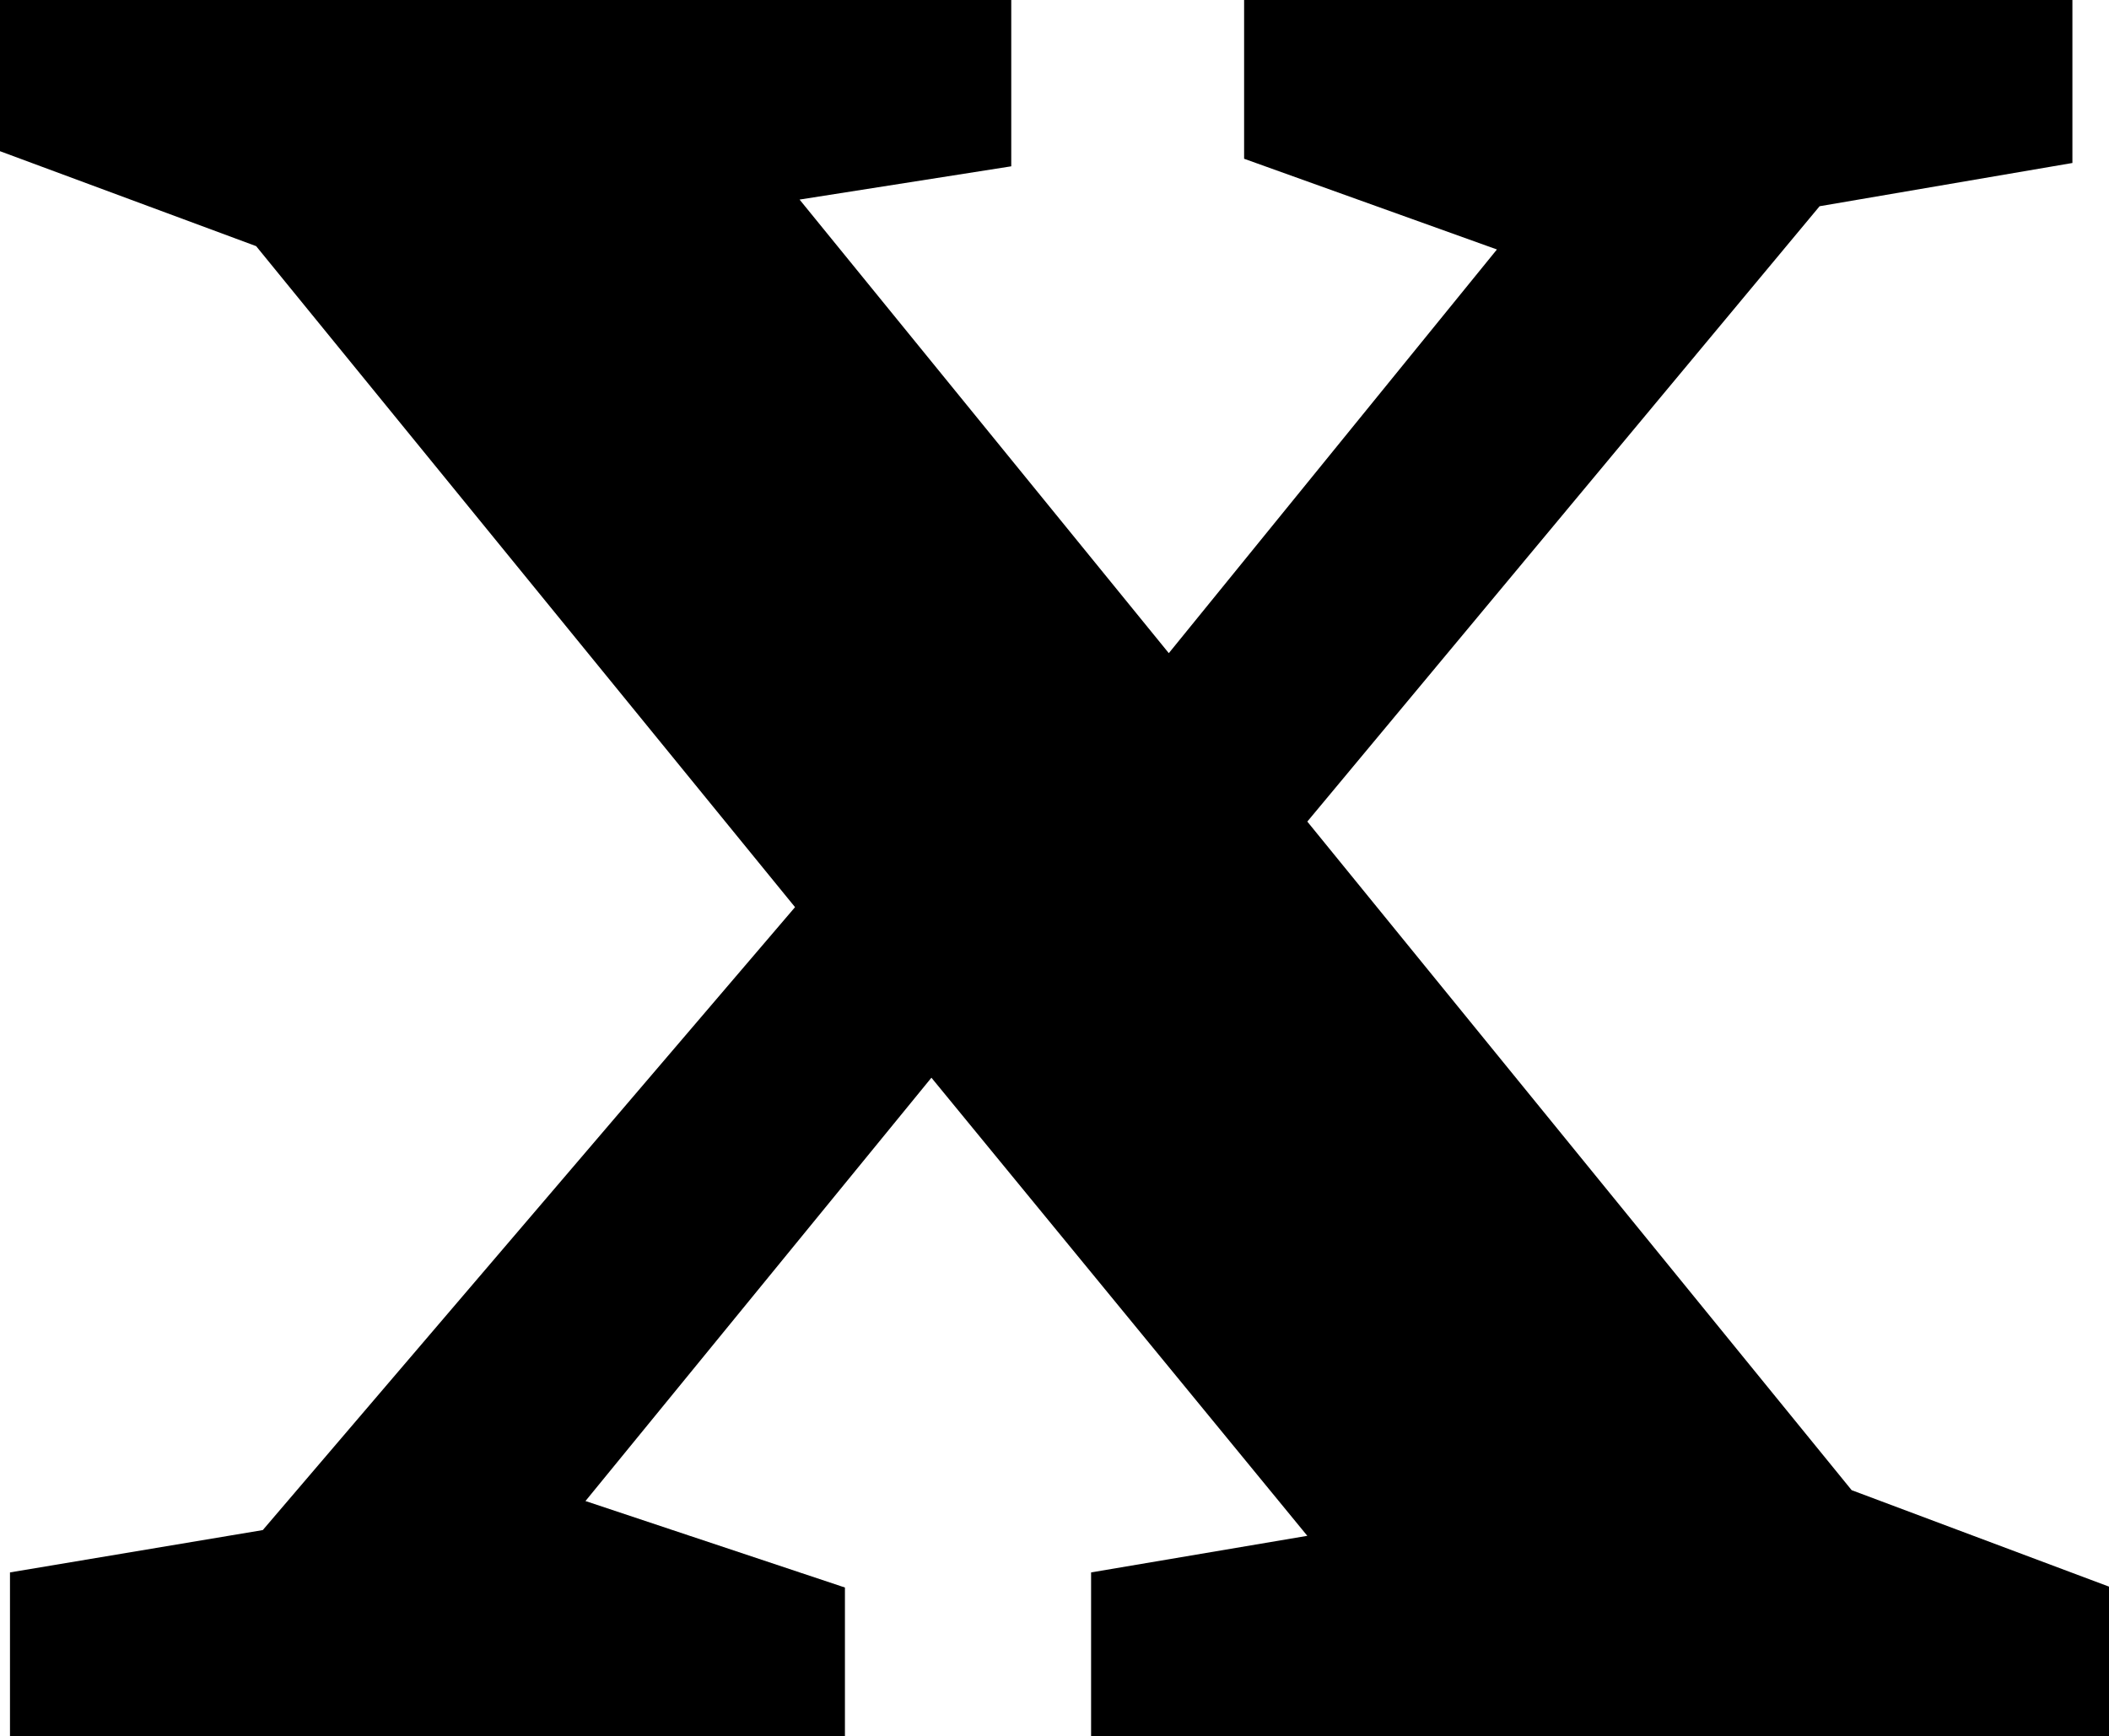 <svg xmlns="http://www.w3.org/2000/svg" width="69.74" height="57.42" viewBox="0 0 69.74 57.42"><path d="M69.74,52.47v5H36.08V52l7.15-1.21L30.8,35.64l-11.44,14,8.58,2.86v5H.33V52L8.69,50.6,26.29,30,8.47,8.14,0,5V0H33.44V5.5l-7,1.1,12.21,15L49.5,8.25l-8.36-3V0H68.53V5.39L60.17,6.82,43.23,27.17l18,22.11Z"/></svg>